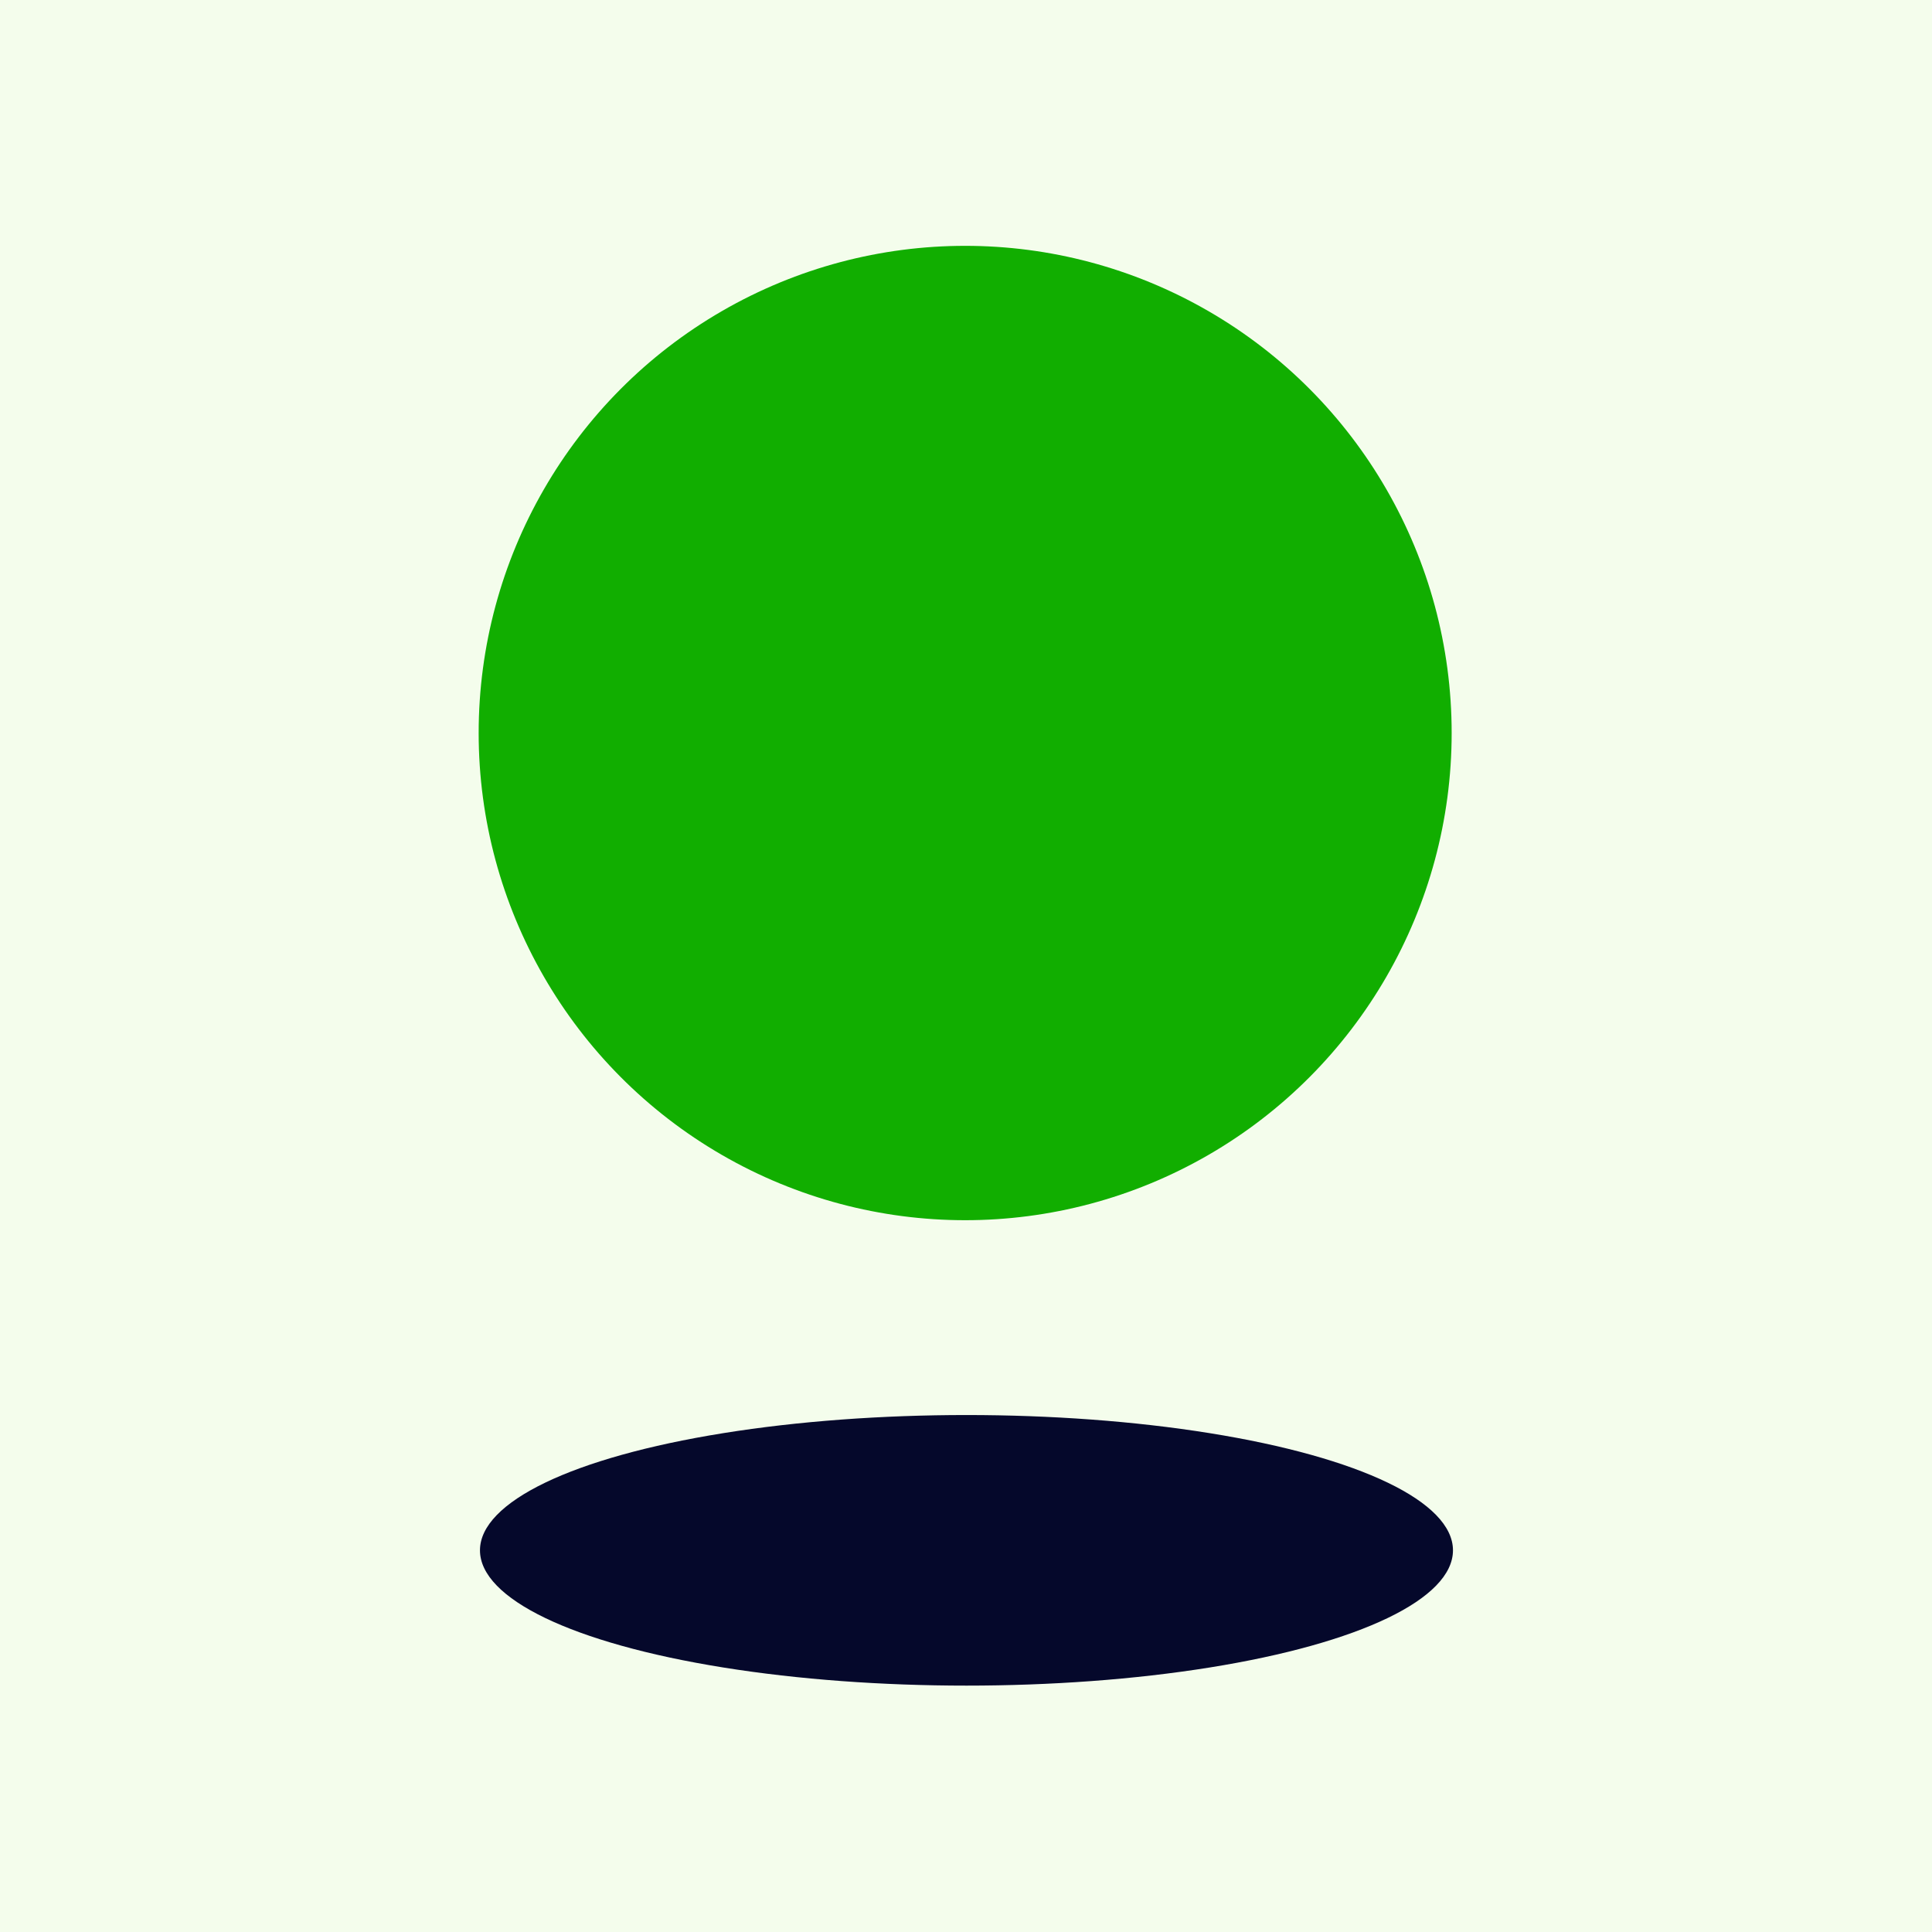 <svg width="200" height="200" version="1.1" xmlns="http://www.w3.org/2000/svg"><rect width="200" height="200" fill="#f4fdec" style="paint-order:markers stroke fill"/><g transform="matrix(.646 0 0 .646 49.551 25.449)"><ellipse class="sb-cls-1" cx="77.96" cy="78.07" rx="77.96" ry="78.07" fill="#11ae00"/><ellipse class="sb-cls-1" cx="78.17" cy="209.04" rx="77.96" ry="21.68" fill="#05082b"/></g></svg>

